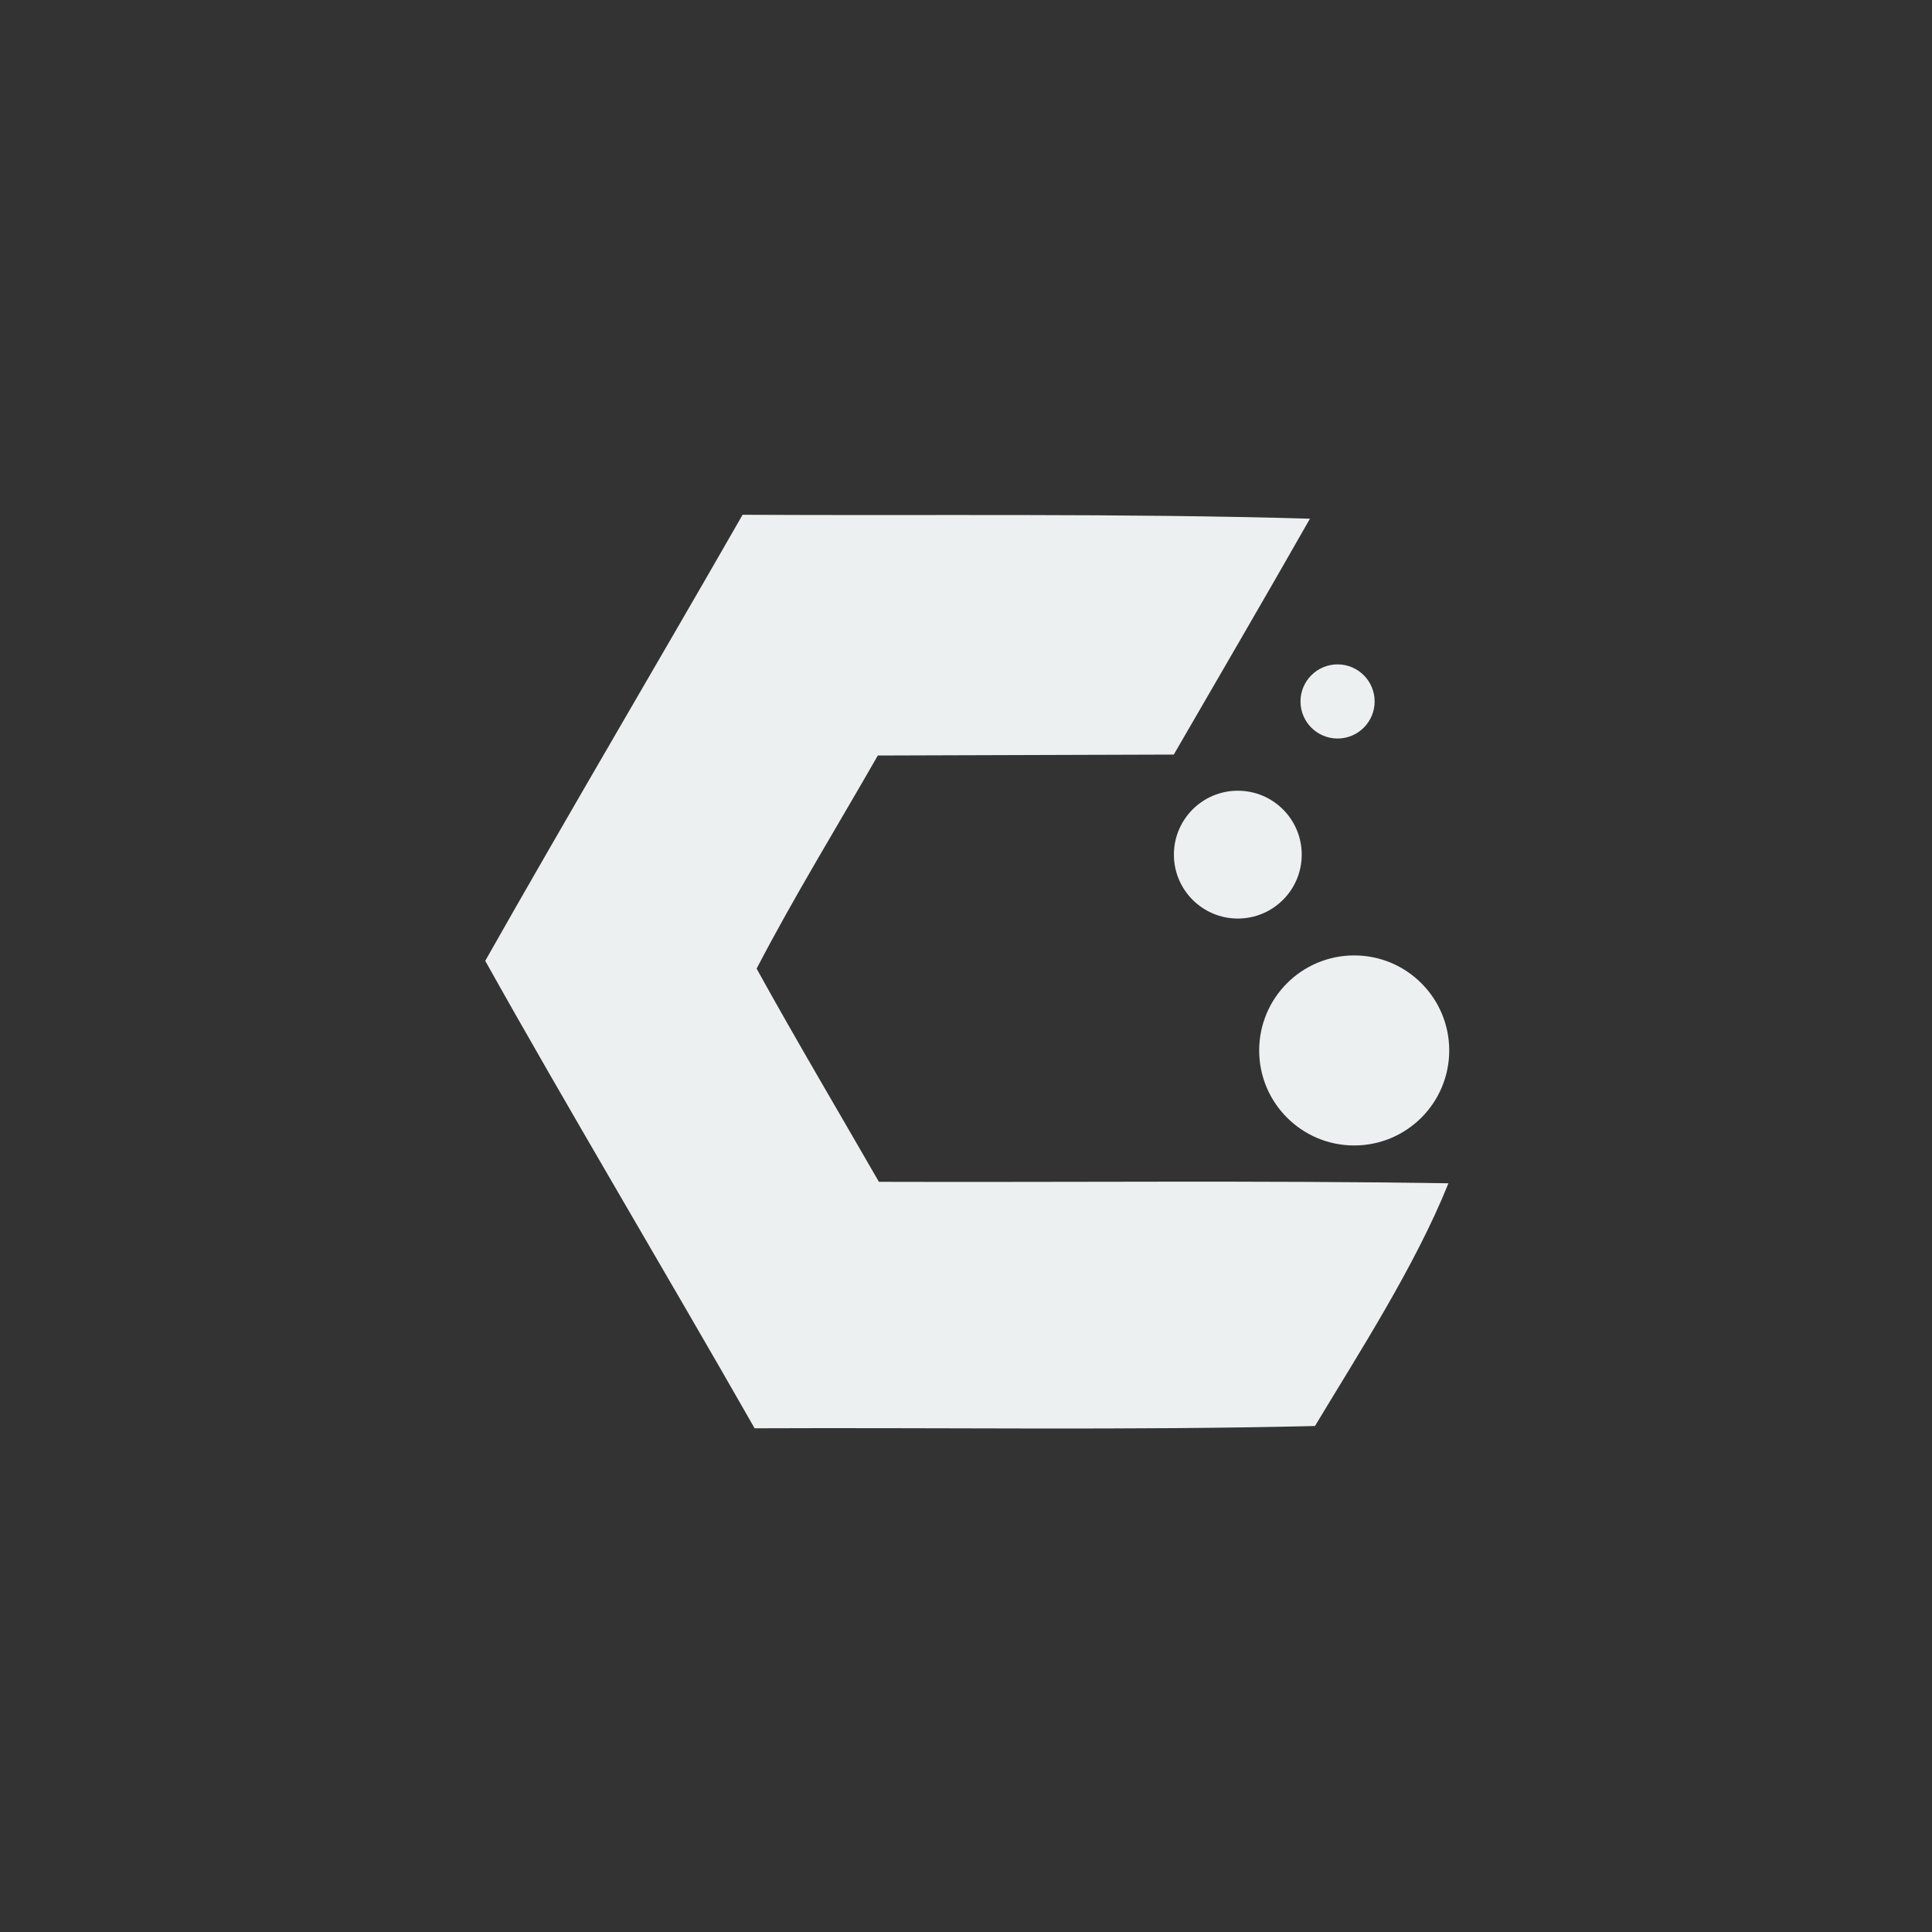 <?xml version="1.0" encoding="UTF-8" standalone="no"?>
<!-- Created with Inkscape (http://www.inkscape.org/) -->

<svg
   width="400"
   height="400"
   viewBox="0 0 375 375"
   id="svg2"
   version="1.1"
   inkscape:version="1.1.2 (0a00cf5339, 2022-02-04)"
   sodipodi:docname="os_cachyos.svg"
   inkscape:export-filename="../icons/os_cachyos.png"
   inkscape:export-xdpi="30.719999"
   inkscape:export-ydpi="30.719999"
   xmlns:inkscape="http://www.inkscape.org/namespaces/inkscape"
   xmlns:sodipodi="http://sodipodi.sourceforge.net/DTD/sodipodi-0.dtd"
   xmlns="http://www.w3.org/2000/svg"
   xmlns:svg="http://www.w3.org/2000/svg"
   xmlns:rdf="http://www.w3.org/1999/02/22-rdf-syntax-ns#"
   xmlns:cc="http://creativecommons.org/ns#"
   xmlns:dc="http://purl.org/dc/elements/1.1/">
  <rect x="0" y="0" width="375" height="375" fill="#333333" stroke="none"/>
  <defs
     id="defs4" />
  <sodipodi:namedview
     id="base"
     pagecolor="#21252e"
     bordercolor="#bebebe"
     borderopacity="1"
     inkscape:pageopacity="0"
     inkscape:pageshadow="2"
     inkscape:zoom="1.7718204"
     inkscape:cx="193.02182"
     inkscape:cy="250.30754"
     inkscape:document-units="px"
     inkscape:current-layer="svg2"
     showgrid="false"
     inkscape:window-width="1942"
     inkscape:window-height="1082"
     inkscape:window-x="527"
     inkscape:window-y="233"
     inkscape:window-maximized="0"
     units="px"
     inkscape:showpageshadow="false"
     showguides="true"
     inkscape:guide-bbox="true"
     inkscape:snap-global="false"
     inkscape:snap-bbox="true"
     inkscape:snap-others="false"
     fit-margin-top="0"
     fit-margin-left="0"
     fit-margin-right="0"
     fit-margin-bottom="0"
     inkscape:pagecheckerboard="0"
     width="400px"
     inkscape:bbox-paths="true"
     inkscape:bbox-nodes="true"
     inkscape:snap-nodes="true">
    <sodipodi:guide
       position="93.75,375"
       orientation="-1,0"
       id="guide839"
       inkscape:label=""
       inkscape:locked="false"
       inkscape:color="rgb(0,0,255)" />
    <sodipodi:guide
       position="281.25,375"
       orientation="-1,0"
       id="guide841"
       inkscape:label=""
       inkscape:locked="false"
       inkscape:color="rgb(0,0,255)" />
    <sodipodi:guide
       position="0,281.25"
       orientation="0,1"
       id="guide843"
       inkscape:label=""
       inkscape:locked="false"
       inkscape:color="rgb(0,0,255)" />
    <sodipodi:guide
       position="0,93.75"
       orientation="0,1"
       id="guide845"
       inkscape:label=""
       inkscape:locked="false"
       inkscape:color="rgb(0,0,255)" />
  </sodipodi:namedview>
  <circle
     style="opacity:1;fill:#ecf0f1;fill-opacity:1;stroke-width:0.937"
     id="path2228"
     cx="298.788"
     cy="47.901"
     r="7.195"
     transform="translate(-39.167, 88.25)" />
  <circle
     style="opacity:1;fill:#ecf0f1;fill-opacity:1;stroke-width:0.937"
     id="path1991"
     cx="279.426"
     cy="77.633"
     r="12.406"
     transform="translate(-39.167, 88.25)" />
  <path
     style="opacity:1;fill:#ecf0f1;fill-opacity:1;stroke-width:0.355"
     d="m 133.351,98.246 c 16.417,-28.987 33.389,-57.668 49.95,-86.577 36.707,0.196 73.438,-0.307 110.125,0.762 -8.704,15.321 -17.612,30.525 -26.428,45.782 -19.149,0.06 -38.299,0.121 -57.448,0.182 -7.871,13.771 -16.202,27.295 -23.524,41.367 7.692,13.917 15.809,27.595 23.735,41.379 36.848,0.115 73.705,-0.281 110.547,0.28 -6.462,16.115 -17.586,33.258 -25.904,47.117 -36.229,0.866 -72.513,0.274 -108.766,0.443 -17.46,-30.617 -36.613,-62.685 -52.288,-90.734 z"
     id="path1103"
     sodipodi:nodetypes="ccccccccccc"
     transform="translate(-39.167, 88.25)" />
  <circle
     style="opacity:1;fill:#ecf0f1;fill-opacity:1;stroke-width:0.937"
     id="path2545"
     cx="302.017"
     cy="115.64"
     r="18.444"
     transform="translate(-39.167, 88.25)" />
</svg>
